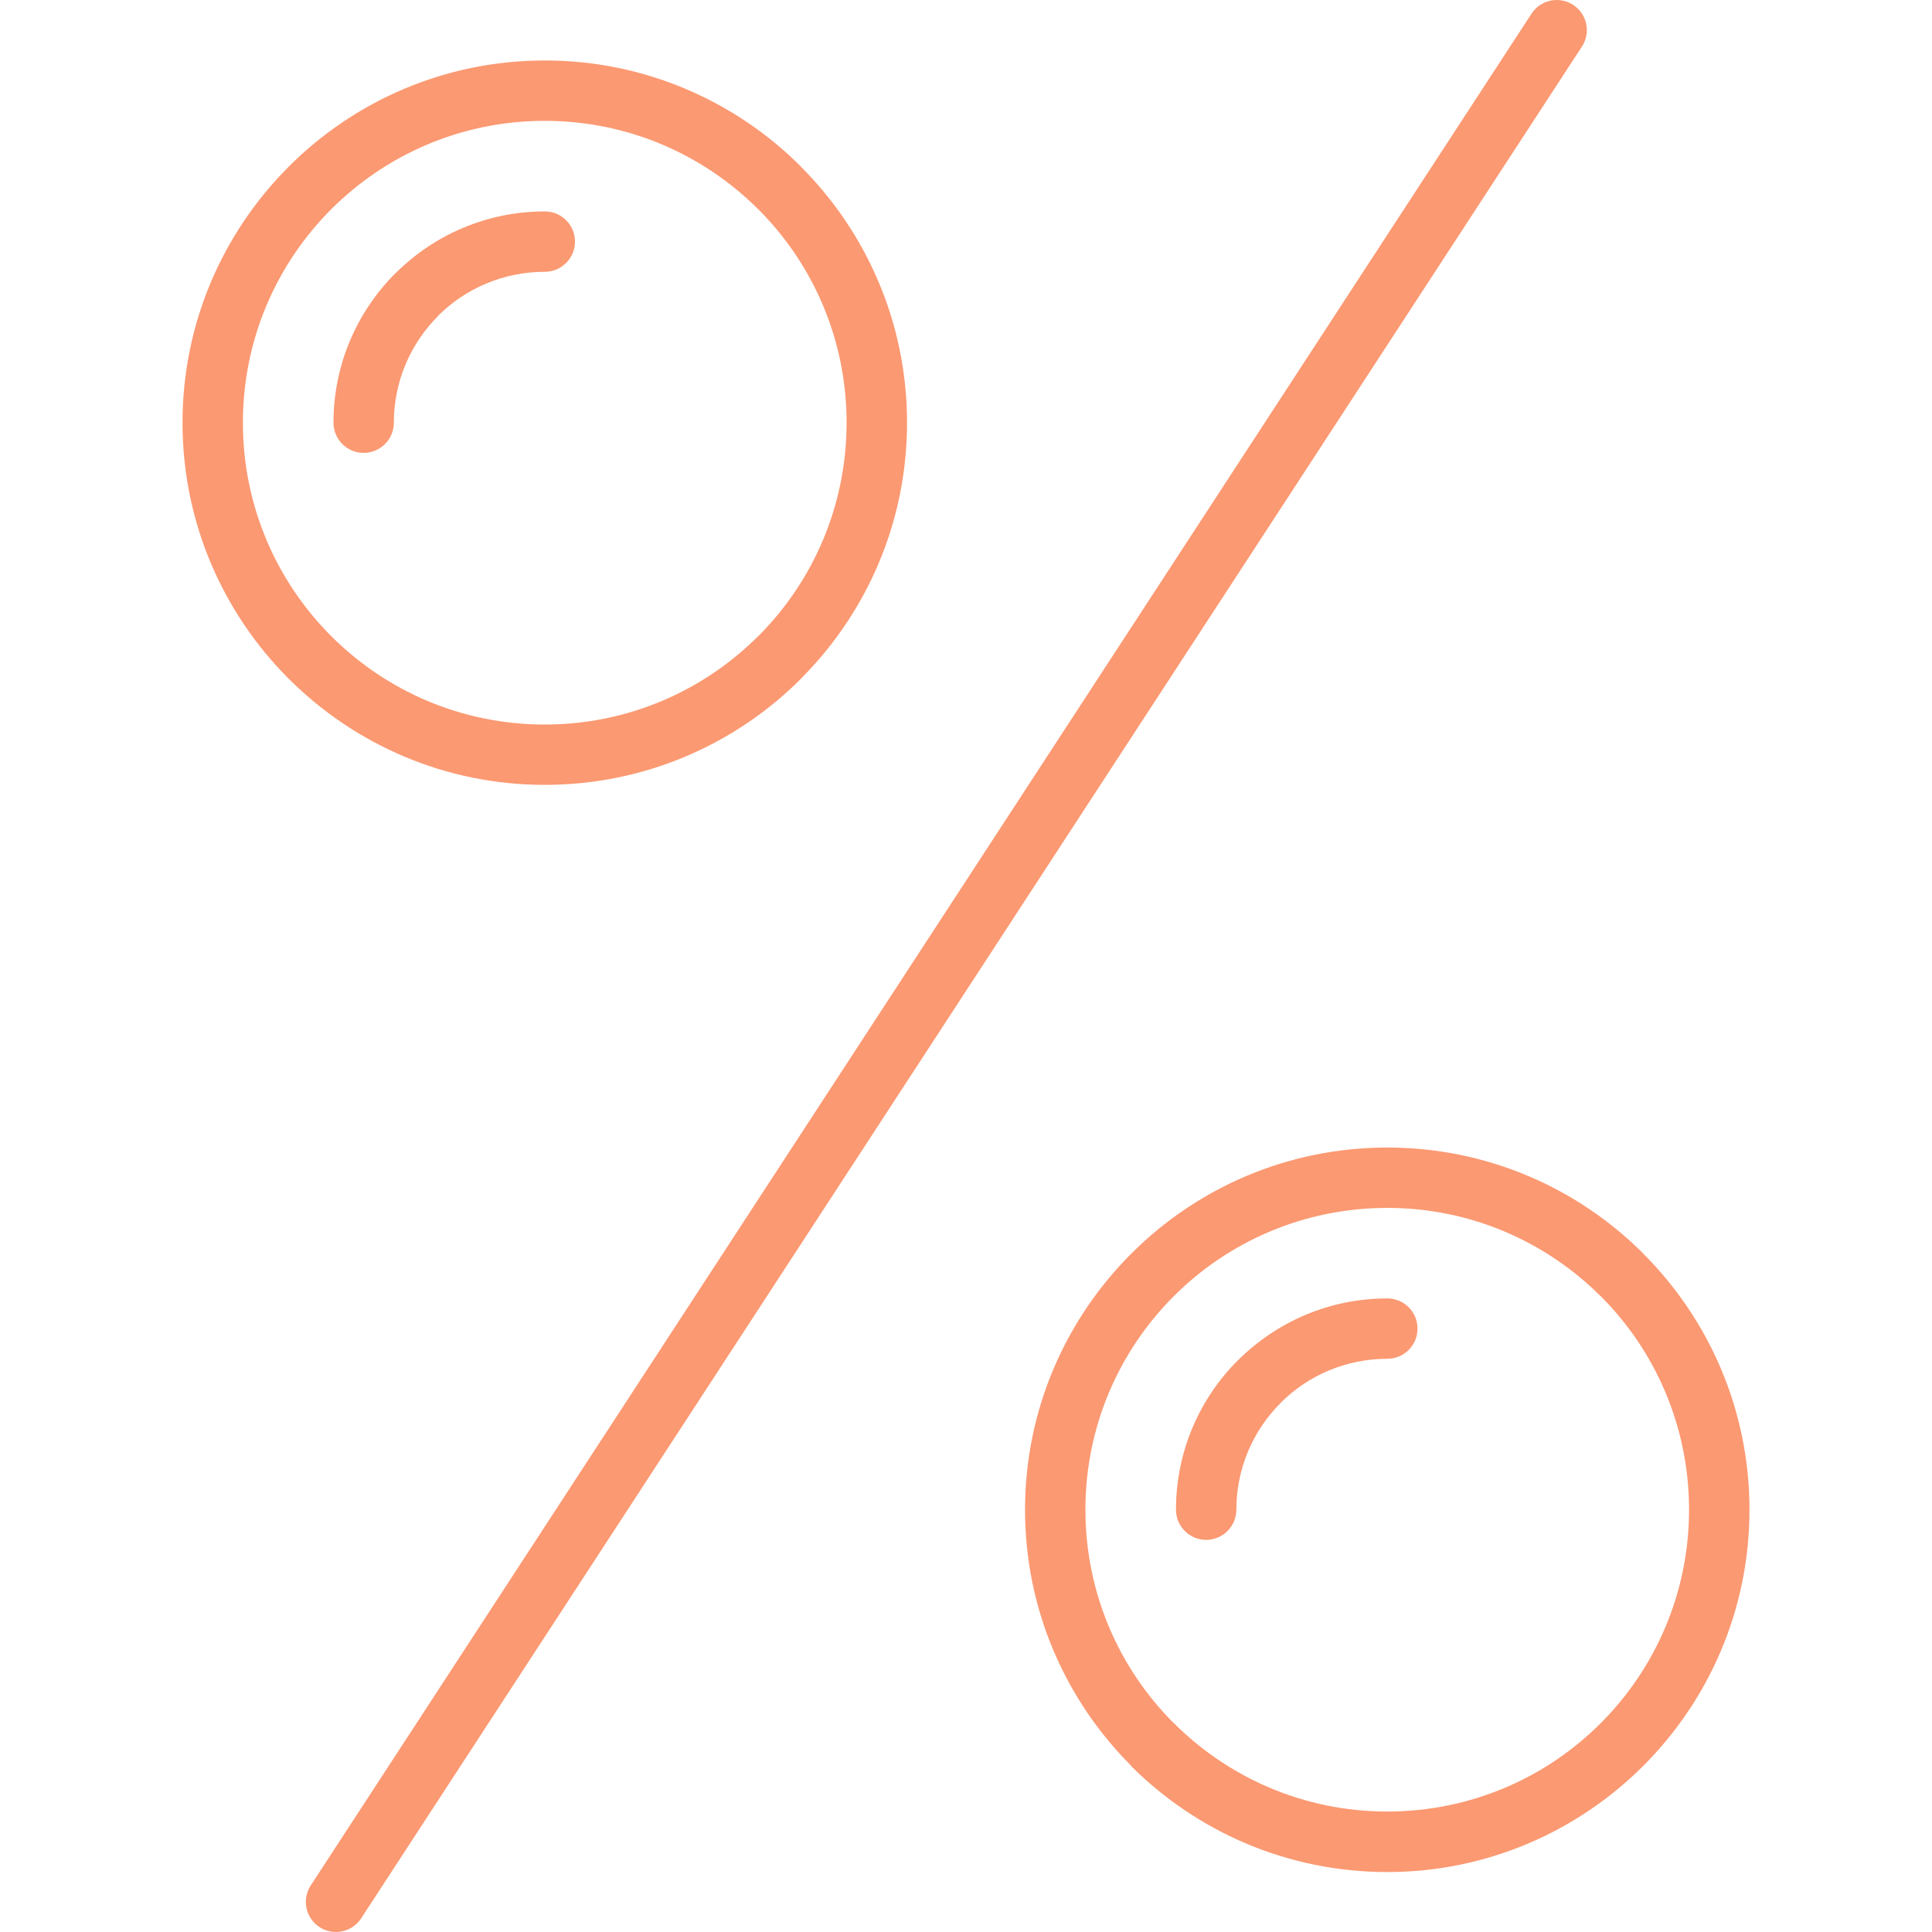 <svg xmlns="http://www.w3.org/2000/svg" width="512" height="512" viewBox="0 0 754.537 754.536"><g fill="#fb9972"><path d="M598.116 5.361c3.537-5.453 10.833-7 16.262-3.463 5.453 3.537 7.001 10.809 3.464 16.262L141.069 749.174c-3.537 5.454-10.808 7.001-16.262 3.464-5.453-3.537-7-10.833-3.463-16.262L598.116 5.361zM94.863 165.081c0 32.572 13.191 62.05 34.488 83.347l.049.049c21.297 21.297 50.775 34.488 83.347 34.488 32.573 0 62.05-13.215 83.348-34.513l.614-.565c20.954-21.248 33.924-50.504 33.924-82.807 0-32.597-13.191-62.075-34.489-83.348v-.024l-.024.024c-21.322-21.322-50.799-34.538-83.372-34.538-32.572 0-62.05 13.191-83.347 34.489l-.049.049c-21.298 21.298-34.489 50.775-34.489 83.349zm17.907 100.025l-.024-.024-.024-.024c-25.597-25.622-41.441-60.995-41.441-99.978s15.844-74.333 41.44-99.953v-.024l.024-.025.024-.024c25.621-25.596 60.969-41.44 99.978-41.44 39.058 0 74.455 15.844 100.027 41.416v.049c25.621 25.621 41.465 60.994 41.465 100.002 0 38.64-15.549 73.743-40.777 99.29l-.664.737c-25.572 25.572-60.969 41.416-100.026 41.416-39.008.022-74.356-15.821-100.002-41.418z"/><path d="M212.773 82.567c6.509 0 11.791 5.281 11.791 11.791 0 6.509-5.306 11.791-11.791 11.791-16.311 0-31.05 6.583-41.686 17.195l-.024.049.024.024c-10.637 10.637-17.269 25.4-17.269 41.662 0 6.509-5.281 11.791-11.791 11.791-6.509 0-11.791-5.281-11.791-11.791 0-22.796 9.261-43.43 24.172-58.341l.024.024c14.96-14.957 35.594-24.195 58.341-24.195zm211.131 507.036c0 32.572 13.191 62.074 34.489 83.348l.023.023.024-.023c21.322 21.322 50.8 34.538 83.348 34.538 32.572 0 62.074-13.191 83.348-34.488l.05-.05c21.271-21.297 34.464-50.774 34.464-83.347 0-32.573-13.191-62.075-34.464-83.349l-.024-.023-.025.023c-21.32-21.322-50.799-34.513-83.347-34.513-32.598 0-62.075 13.189-83.348 34.464l-.049.049c-21.298 21.298-34.489 50.801-34.489 83.348zm17.884 100.027c-25.621-25.621-41.465-60.994-41.465-100.002 0-38.984 15.844-74.332 41.415-99.953l.024-.023.024-.024.024-.024c25.62-25.62 60.969-41.439 99.978-41.439 39.059 0 74.455 15.844 100.026 41.439l-.024.024c25.621 25.62 41.465 60.993 41.465 100.002 0 39.008-15.844 74.356-41.439 99.979l-.024.023-.023.024-.024.023c-25.621 25.598-60.97 41.44-99.978 41.44-39.059 0-74.455-15.868-100.053-41.44l.074-.049z"/><path d="M541.814 507.091c6.51 0 11.791 5.281 11.791 11.791s-5.281 11.791-11.791 11.791c-16.312 0-31.05 6.583-41.688 17.22l-.023.024.023.024c-10.66 10.66-17.269 25.399-17.269 41.661 0 6.51-5.307 11.791-11.791 11.791-6.51 0-11.791-5.281-11.791-11.791 0-22.796 9.261-43.431 24.172-58.341l.024.024c14.962-14.958 35.596-24.194 58.343-24.194z"/></g></svg>